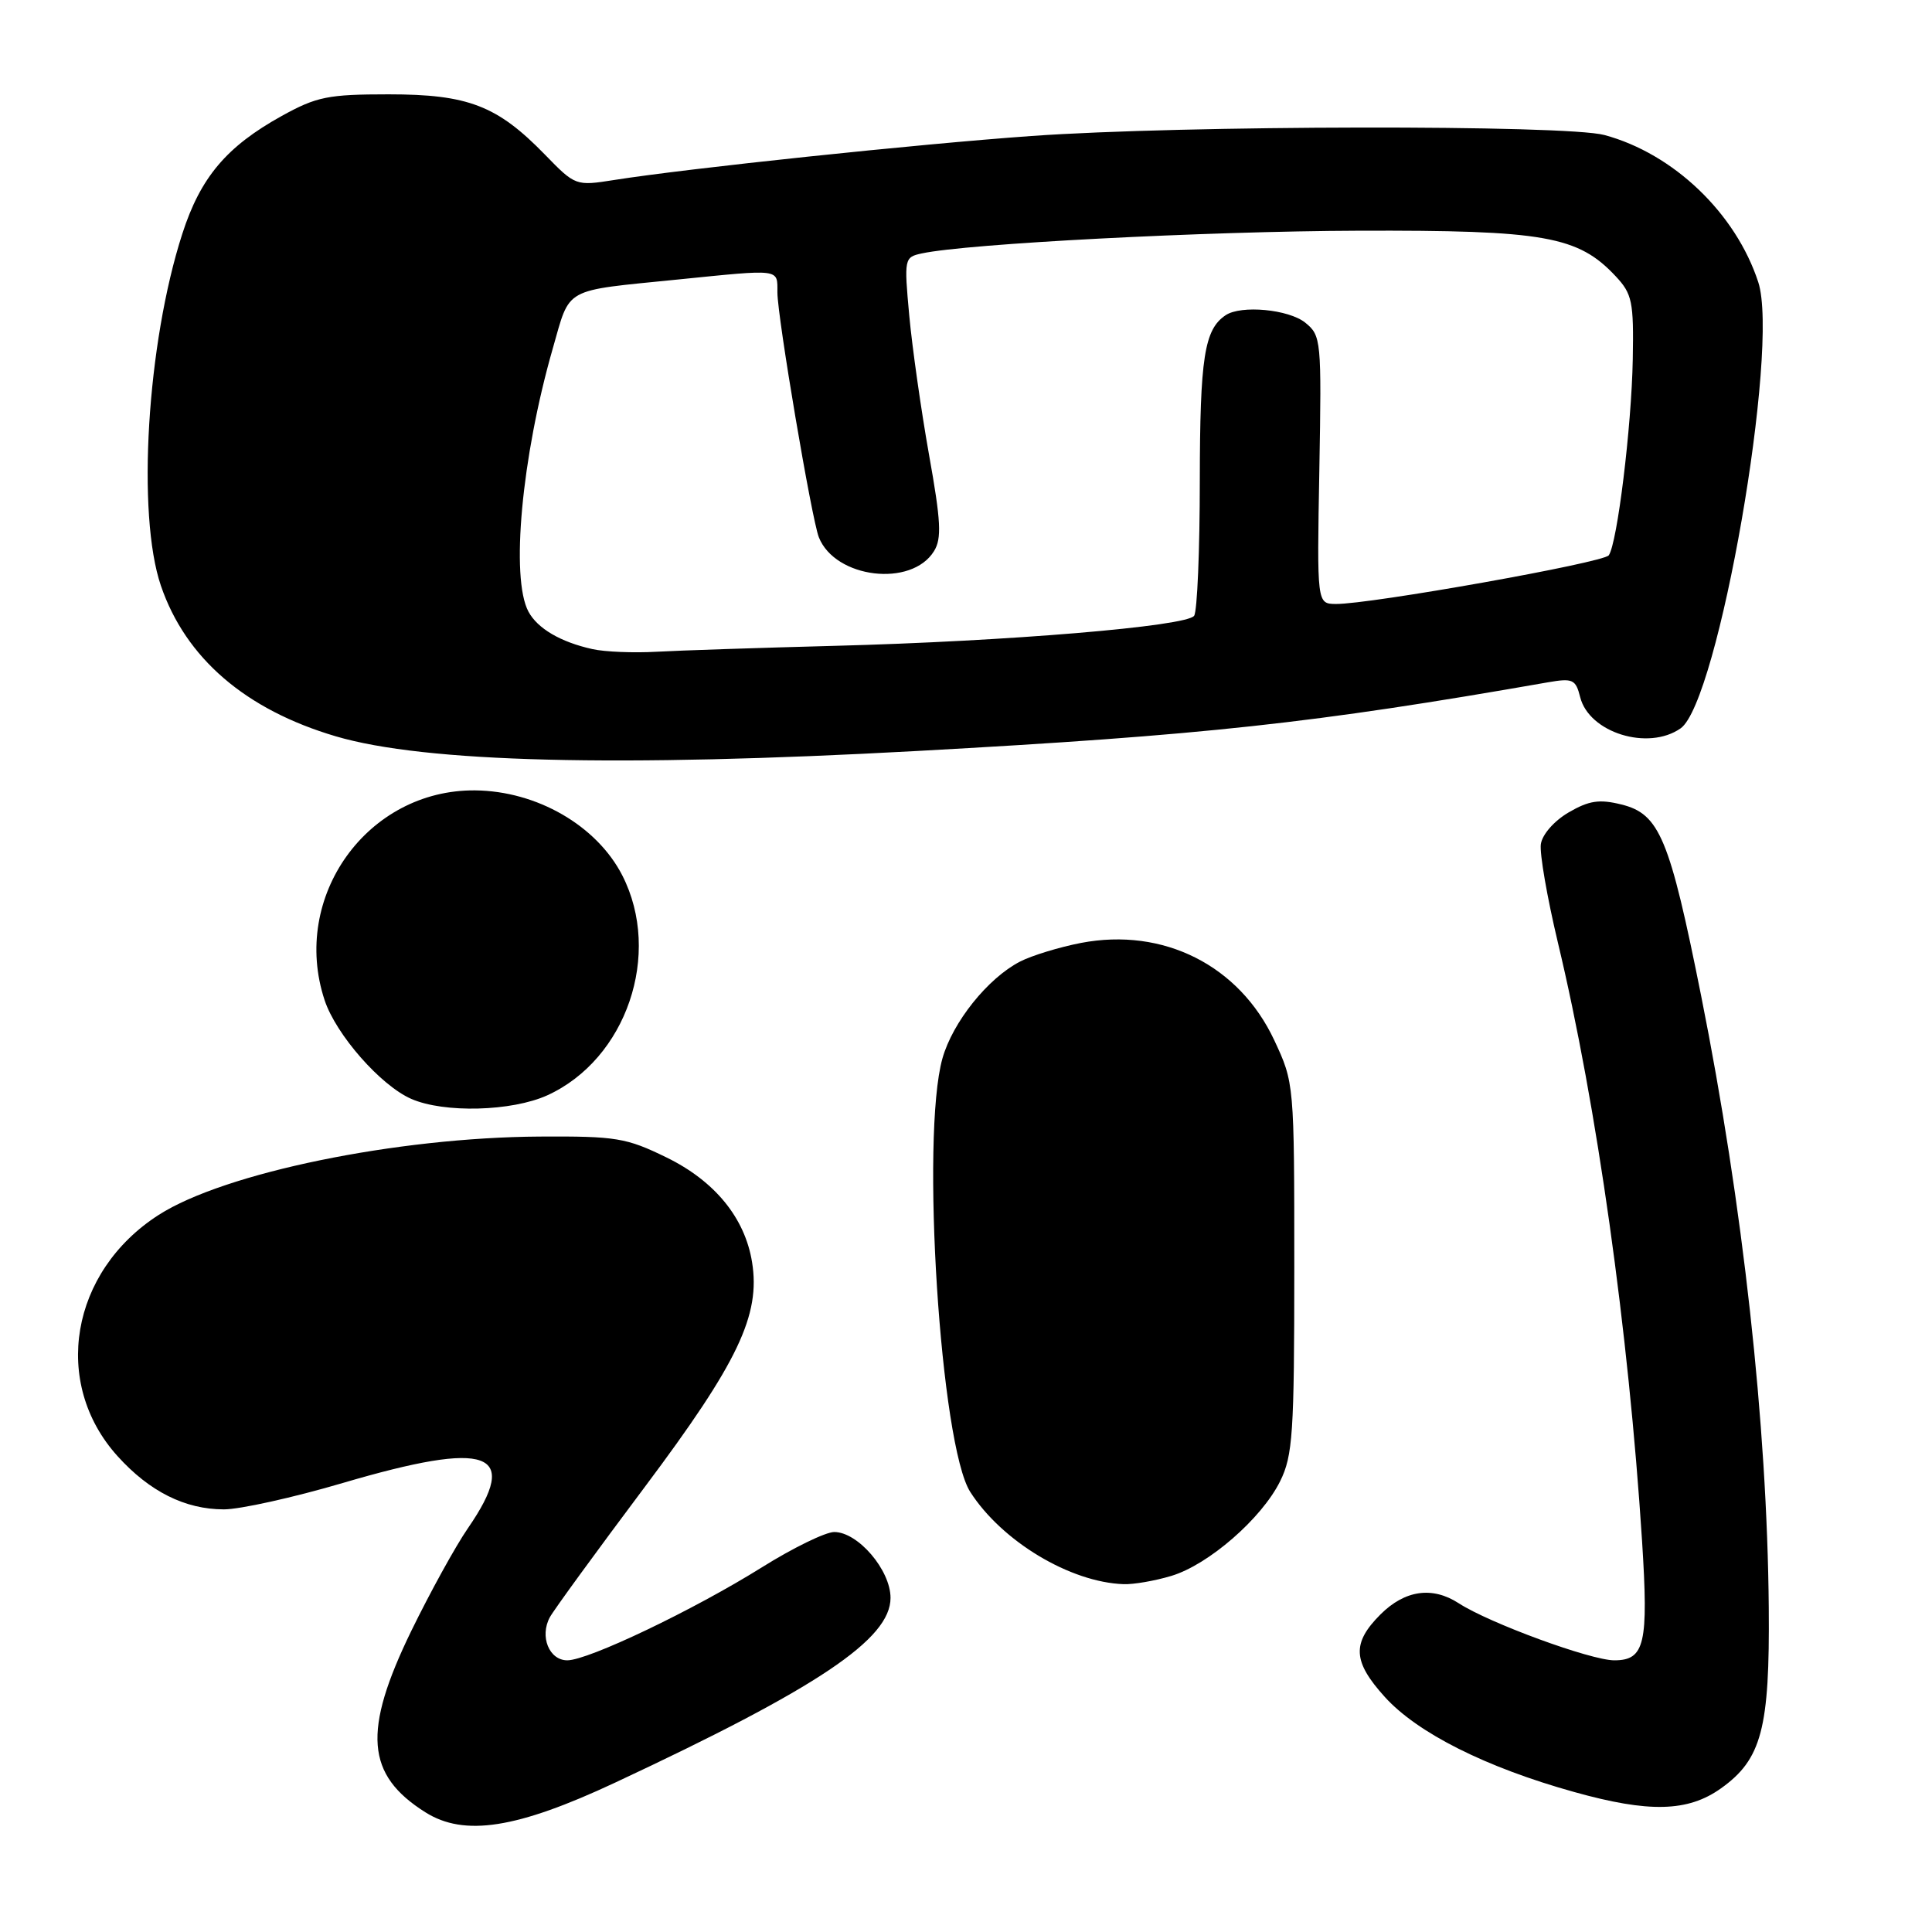 <?xml version="1.0" encoding="UTF-8" standalone="no"?>
<!DOCTYPE svg PUBLIC "-//W3C//DTD SVG 1.1//EN" "http://www.w3.org/Graphics/SVG/1.1/DTD/svg11.dtd" >
<svg xmlns="http://www.w3.org/2000/svg" xmlns:xlink="http://www.w3.org/1999/xlink" version="1.1" viewBox="0 0 256 256">
 <g >
 <path fill="currentColor"
d=" M 81.50 236.21 C 108.40 223.63 118.00 217.19 118.00 211.73 C 118.00 208.04 113.69 203.00 110.54 203.00 C 109.39 203.00 105.08 205.10 100.97 207.67 C 91.90 213.34 77.95 220.00 75.17 220.00 C 72.76 220.00 71.48 216.83 72.86 214.29 C 73.40 213.30 79.07 205.53 85.46 197.00 C 97.80 180.53 100.79 174.26 99.65 167.23 C 98.70 161.37 94.71 156.49 88.32 153.37 C 83.00 150.77 81.65 150.54 71.52 150.60 C 52.55 150.71 29.73 155.40 21.03 160.98 C 9.33 168.49 6.81 183.25 15.58 192.95 C 19.81 197.64 24.53 200.00 29.67 200.00 C 31.79 200.00 38.89 198.43 45.43 196.50 C 64.84 190.79 69.02 192.30 62.00 202.50 C 60.35 204.89 56.98 211.02 54.50 216.10 C 48.03 229.40 48.48 235.18 56.37 240.14 C 61.53 243.39 68.49 242.30 81.50 236.21 Z  M 228.02 236.98 C 233.43 233.13 234.51 229.05 234.37 212.99 C 234.16 188.75 230.94 159.63 225.42 132.00 C 221.23 111.04 219.90 107.85 214.85 106.60 C 211.92 105.87 210.55 106.08 207.85 107.65 C 205.94 108.77 204.36 110.56 204.17 111.85 C 203.99 113.08 205.01 118.94 206.42 124.86 C 211.60 146.50 215.79 176.32 217.58 204.16 C 218.45 217.82 217.95 220.00 213.90 220.00 C 210.78 220.00 197.32 215.06 193.29 212.44 C 189.79 210.17 186.16 210.69 182.92 213.92 C 179.11 217.73 179.24 220.15 183.49 224.85 C 187.80 229.62 196.88 234.19 208.59 237.45 C 218.49 240.22 223.65 240.09 228.02 236.98 Z  M 155.19 208.82 C 160.12 207.35 167.17 201.22 169.62 196.28 C 171.30 192.89 171.50 189.95 171.50 168.00 C 171.50 143.56 171.49 143.49 168.84 137.82 C 164.19 127.91 154.15 122.86 143.25 124.94 C 140.36 125.50 136.72 126.61 135.15 127.42 C 130.88 129.63 126.24 135.43 124.88 140.24 C 121.98 150.56 124.61 191.54 128.57 197.70 C 132.76 204.23 141.79 209.66 148.88 209.91 C 150.20 209.96 153.03 209.47 155.19 208.82 Z  M 72.51 145.14 C 83.01 140.36 87.77 126.41 82.46 116.00 C 79.08 109.40 71.14 104.81 62.96 104.73 C 48.69 104.60 38.48 118.82 43.01 132.52 C 44.52 137.09 50.44 143.84 54.50 145.61 C 58.85 147.51 67.80 147.27 72.51 145.14 Z  M 121.50 99.51 C 159.56 97.42 174.03 95.85 205.11 90.41 C 208.40 89.84 208.79 90.02 209.38 92.37 C 210.56 97.09 218.39 99.52 222.69 96.51 C 227.68 93.01 235.84 46.15 232.98 37.39 C 230.00 28.26 221.74 20.35 212.59 17.89 C 207.47 16.51 156.66 16.59 136.68 18.02 C 121.62 19.09 91.20 22.30 81.38 23.85 C 76.30 24.65 76.24 24.64 72.19 20.47 C 65.88 13.99 62.02 12.50 51.50 12.50 C 43.47 12.50 41.95 12.81 37.34 15.36 C 30.01 19.42 26.56 23.51 24.15 31.00 C 19.47 45.50 18.10 68.17 21.32 77.61 C 24.60 87.21 32.53 94.04 44.51 97.57 C 56.27 101.04 81.84 101.68 121.50 99.51 Z  M 78.50 86.01 C 74.29 85.08 71.22 83.28 70.02 81.04 C 67.64 76.59 69.12 60.57 73.23 46.23 C 75.61 37.94 74.45 38.59 89.79 37.04 C 103.59 35.65 103.00 35.57 103.01 38.75 C 103.02 42.05 107.55 68.78 108.50 71.19 C 110.66 76.64 120.78 77.86 123.76 73.03 C 124.80 71.36 124.68 69.06 123.10 60.25 C 122.05 54.34 120.87 46.03 120.48 41.80 C 119.79 34.26 119.82 34.08 122.14 33.58 C 128.17 32.28 159.67 30.64 180.00 30.57 C 204.67 30.49 209.11 31.28 214.10 36.62 C 216.27 38.94 216.49 39.98 216.35 47.61 C 216.19 56.53 214.30 71.98 213.17 73.58 C 212.49 74.56 181.54 80.07 177.00 80.03 C 174.50 80.00 174.50 80.00 174.82 62.26 C 175.12 45.06 175.07 44.47 172.96 42.76 C 170.77 40.99 164.45 40.39 162.40 41.77 C 159.58 43.65 159.00 47.38 158.98 63.68 C 158.98 72.93 158.64 80.99 158.23 81.59 C 157.29 82.99 133.54 84.98 110.50 85.58 C 100.60 85.84 90.03 86.19 87.00 86.36 C 83.97 86.53 80.15 86.38 78.50 86.01 Z "/>
</g>
</svg>